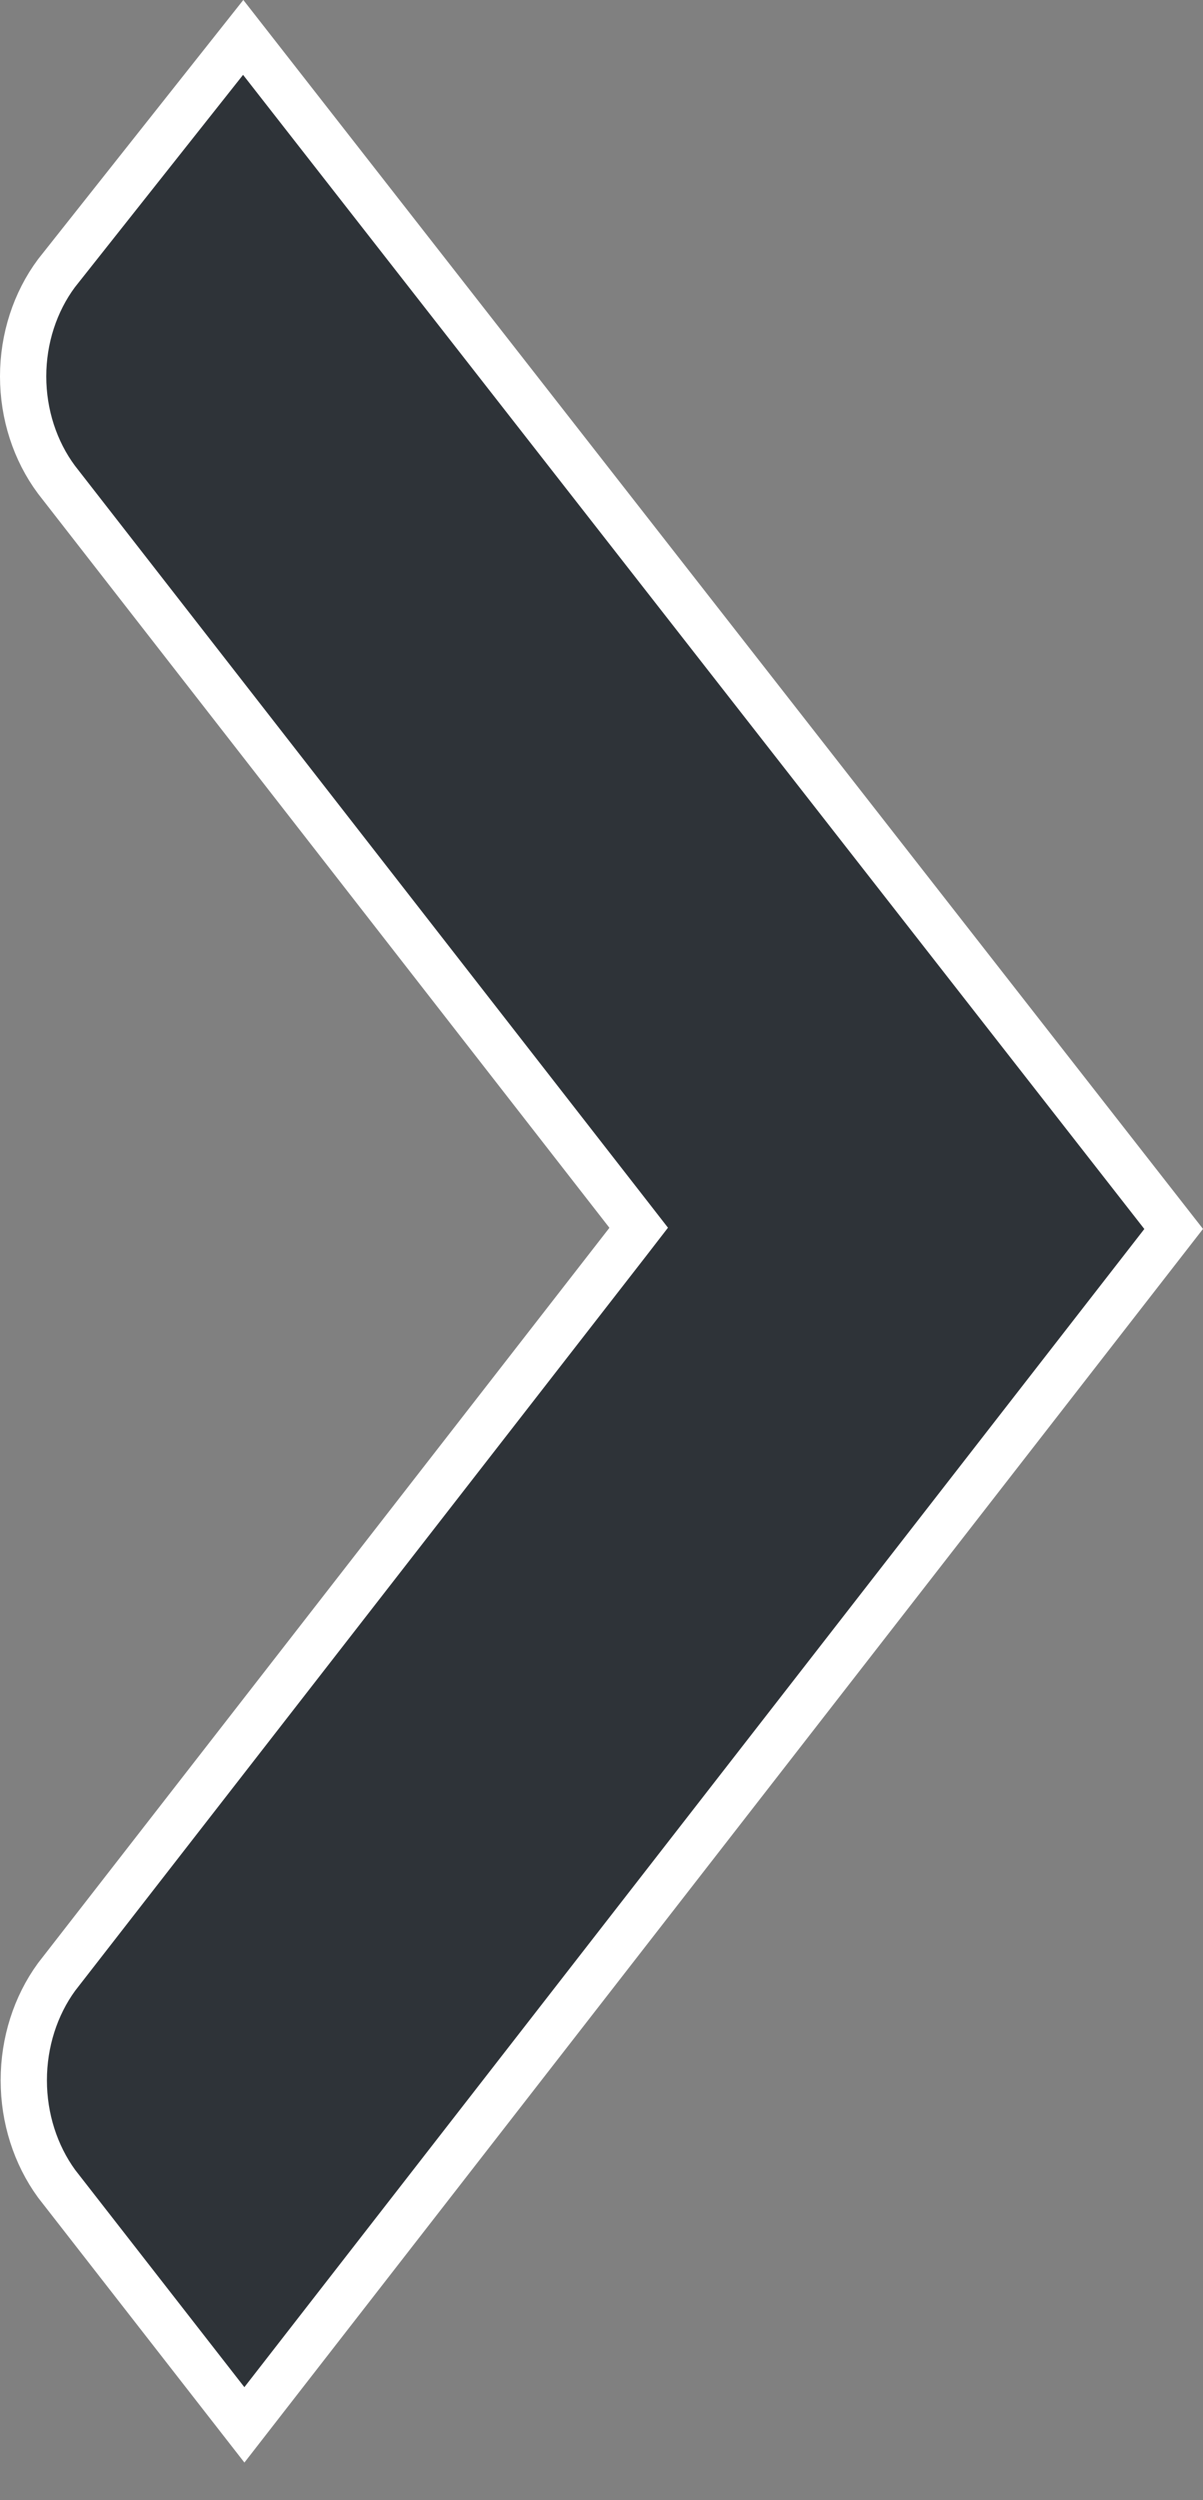 <svg width="13" height="27" viewBox="0 0 13 27" fill="none" xmlns="http://www.w3.org/2000/svg">
<rect x="0" y="0" width="13" height="27" fill="#808080" stroke="none"/>
<path d="M12.683 13.272L2.641 26.187L0.611 23.582C0.383 23.268 0.257 22.875 0.257 22.466C0.257 22.057 0.383 21.663 0.611 21.35L6.783 13.413L6.902 13.259L6.783 13.106L0.61 5.18C0.379 4.869 0.25 4.475 0.25 4.065C0.25 3.656 0.379 3.262 0.61 2.951L2.628 0.404L12.683 13.272Z" fill="#2E3338" stroke="white" stroke-width="0.5"/>
</svg>
